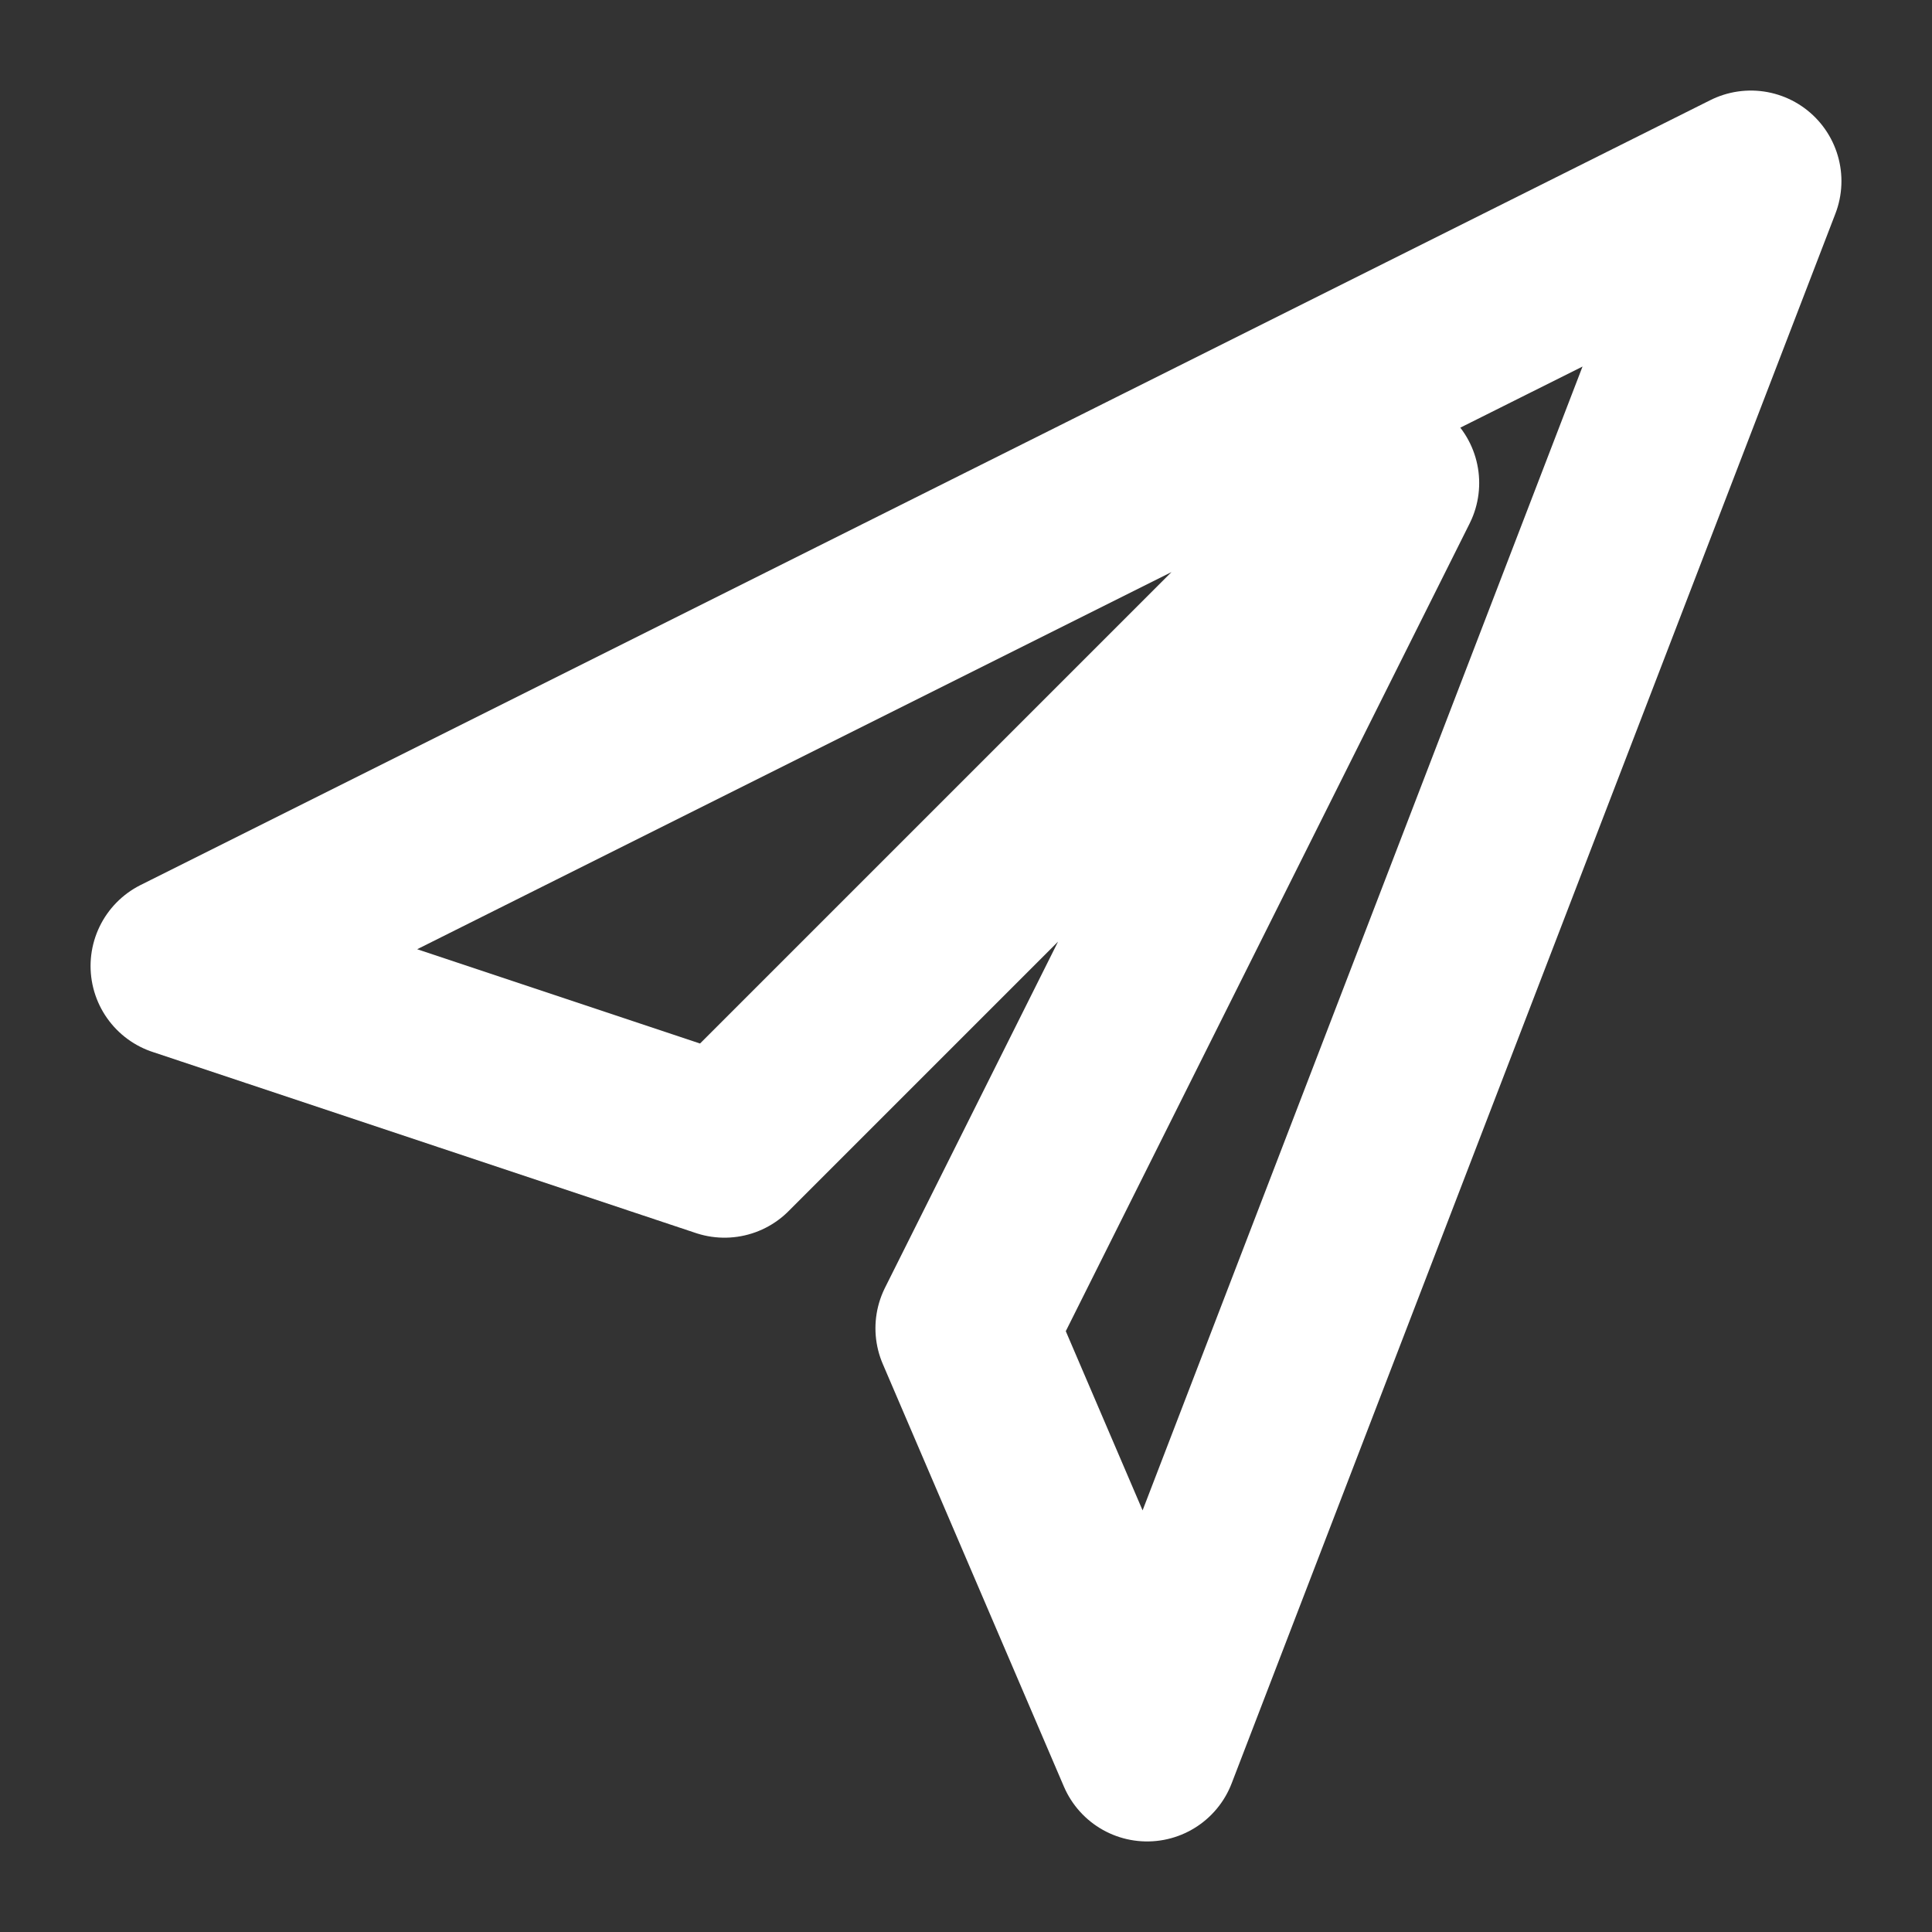 <svg width="16" height="16" viewBox="0 0 16 16" fill="none" xmlns="http://www.w3.org/2000/svg">
  <rect x="0" y="0" width="16" height="16" fill="#333333" stroke="none"/>
  <path d="M14.5 1.5L1.5 8L6 9.5L11.5 4L8 11L9.5 14.5L14.5 1.5Z" stroke="white" stroke-width="1.5" stroke-linejoin="round"/>
</svg>